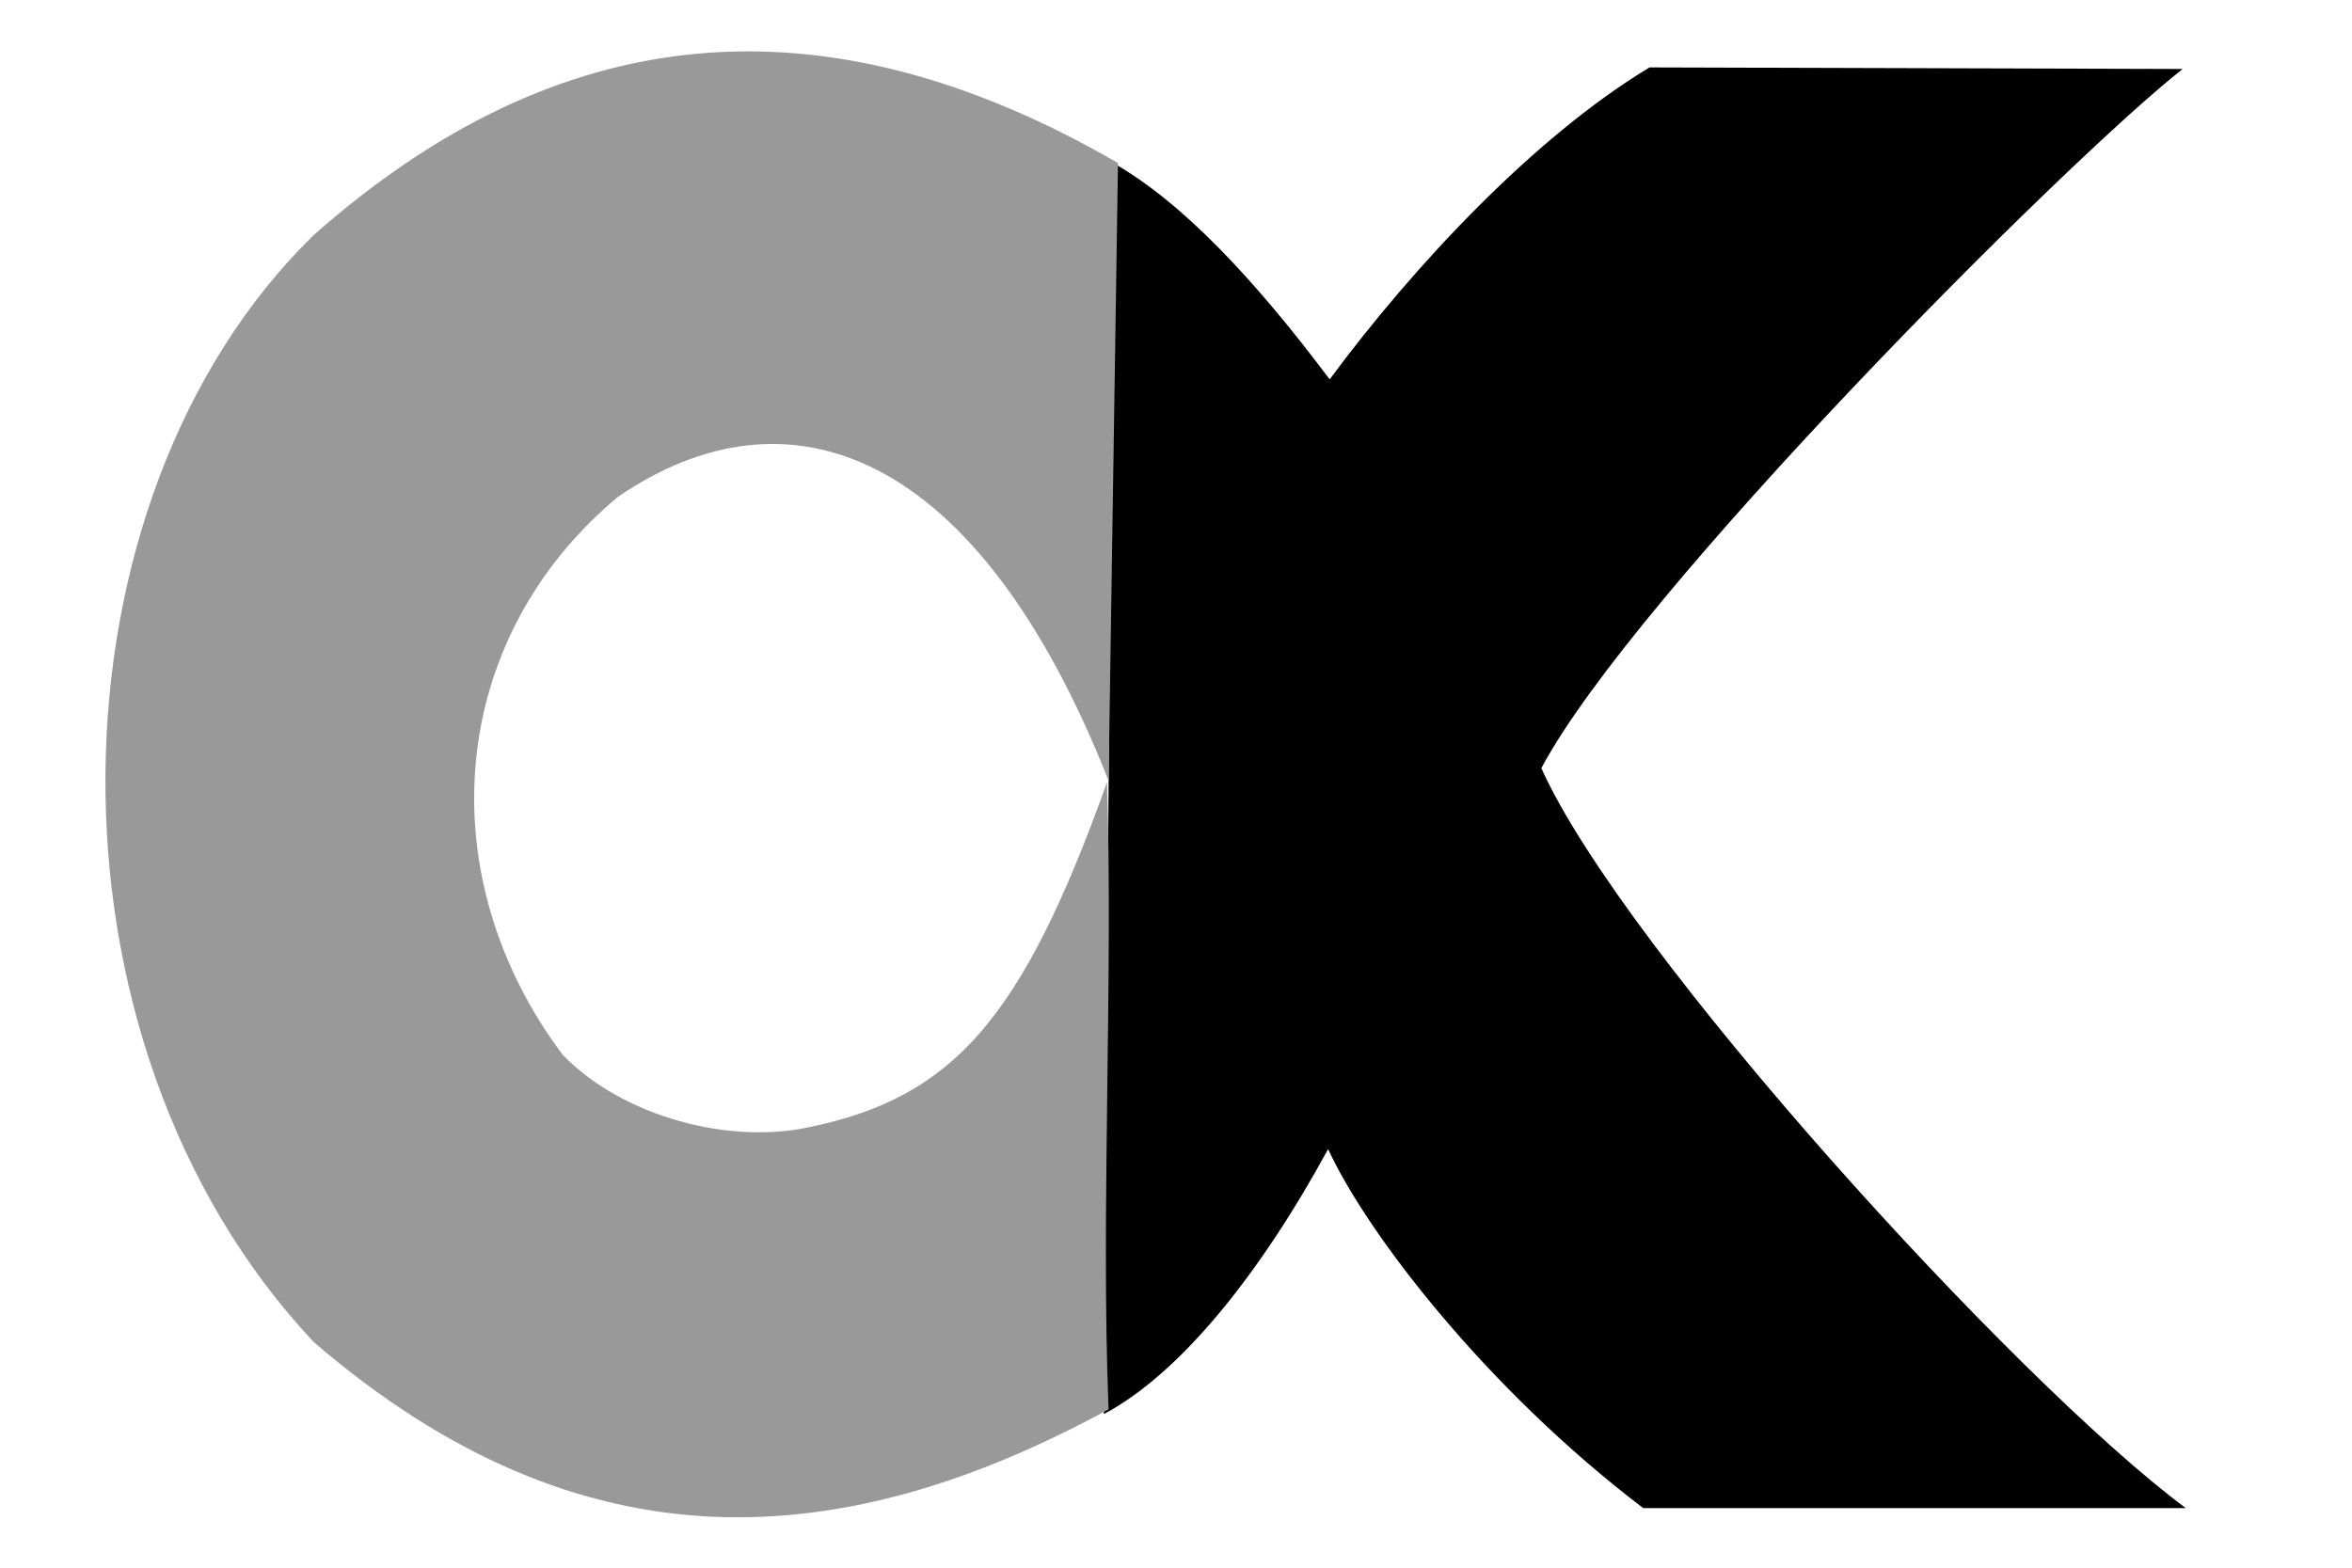 <?xml version="1.0" encoding="UTF-8"?>
<!DOCTYPE svg PUBLIC "-//W3C//DTD SVG 1.1//EN" "http://www.w3.org/Graphics/SVG/1.1/DTD/svg11.dtd">
<!-- Creator: CorelDRAW X7 -->
<svg xmlns="http://www.w3.org/2000/svg" xml:space="preserve" width="1.5in" height="1in" version="1.1" style="shape-rendering:geometricPrecision; text-rendering:geometricPrecision; image-rendering:optimizeQuality; fill-rule:evenodd; clip-rule:evenodd"
viewBox="0 0 1500 1000"
 xmlns:xlink="http://www.w3.org/1999/xlink">
 <defs>
  <style type="text/css">
   <![CDATA[
    .fil0 {fill:black}
    .fil1 {fill:#999999}
   ]]>
  </style>
 </defs>
 <g id="Layer_x0020_1">
  <path class="fil0" d="M710 104l-6 798c49,-26 100,-90 143,-169 25,54 101,153 201,229l346 0c-109,-81 -359,-356 -411,-472 59,-111 334,-387 409,-446l-340 -1c-73,44 -150,126 -204,199 -48,-64 -94,-113 -138,-138z"/>
  <path class="fil1" d="M713 104c-2,131 -4,262 -6,394 -84,-213 -205,-255 -313,-181 -110,92 -120,243 -35,356 39,40 107,57 157,46 92,-19 136,-69 190,-220 4,125 -4,275 1,400 -169,92 -335,105 -507,-43 -181,-193 -173,-537 0,-706 155,-137 323,-156 513,-46z"/>
 </g>
</svg>

